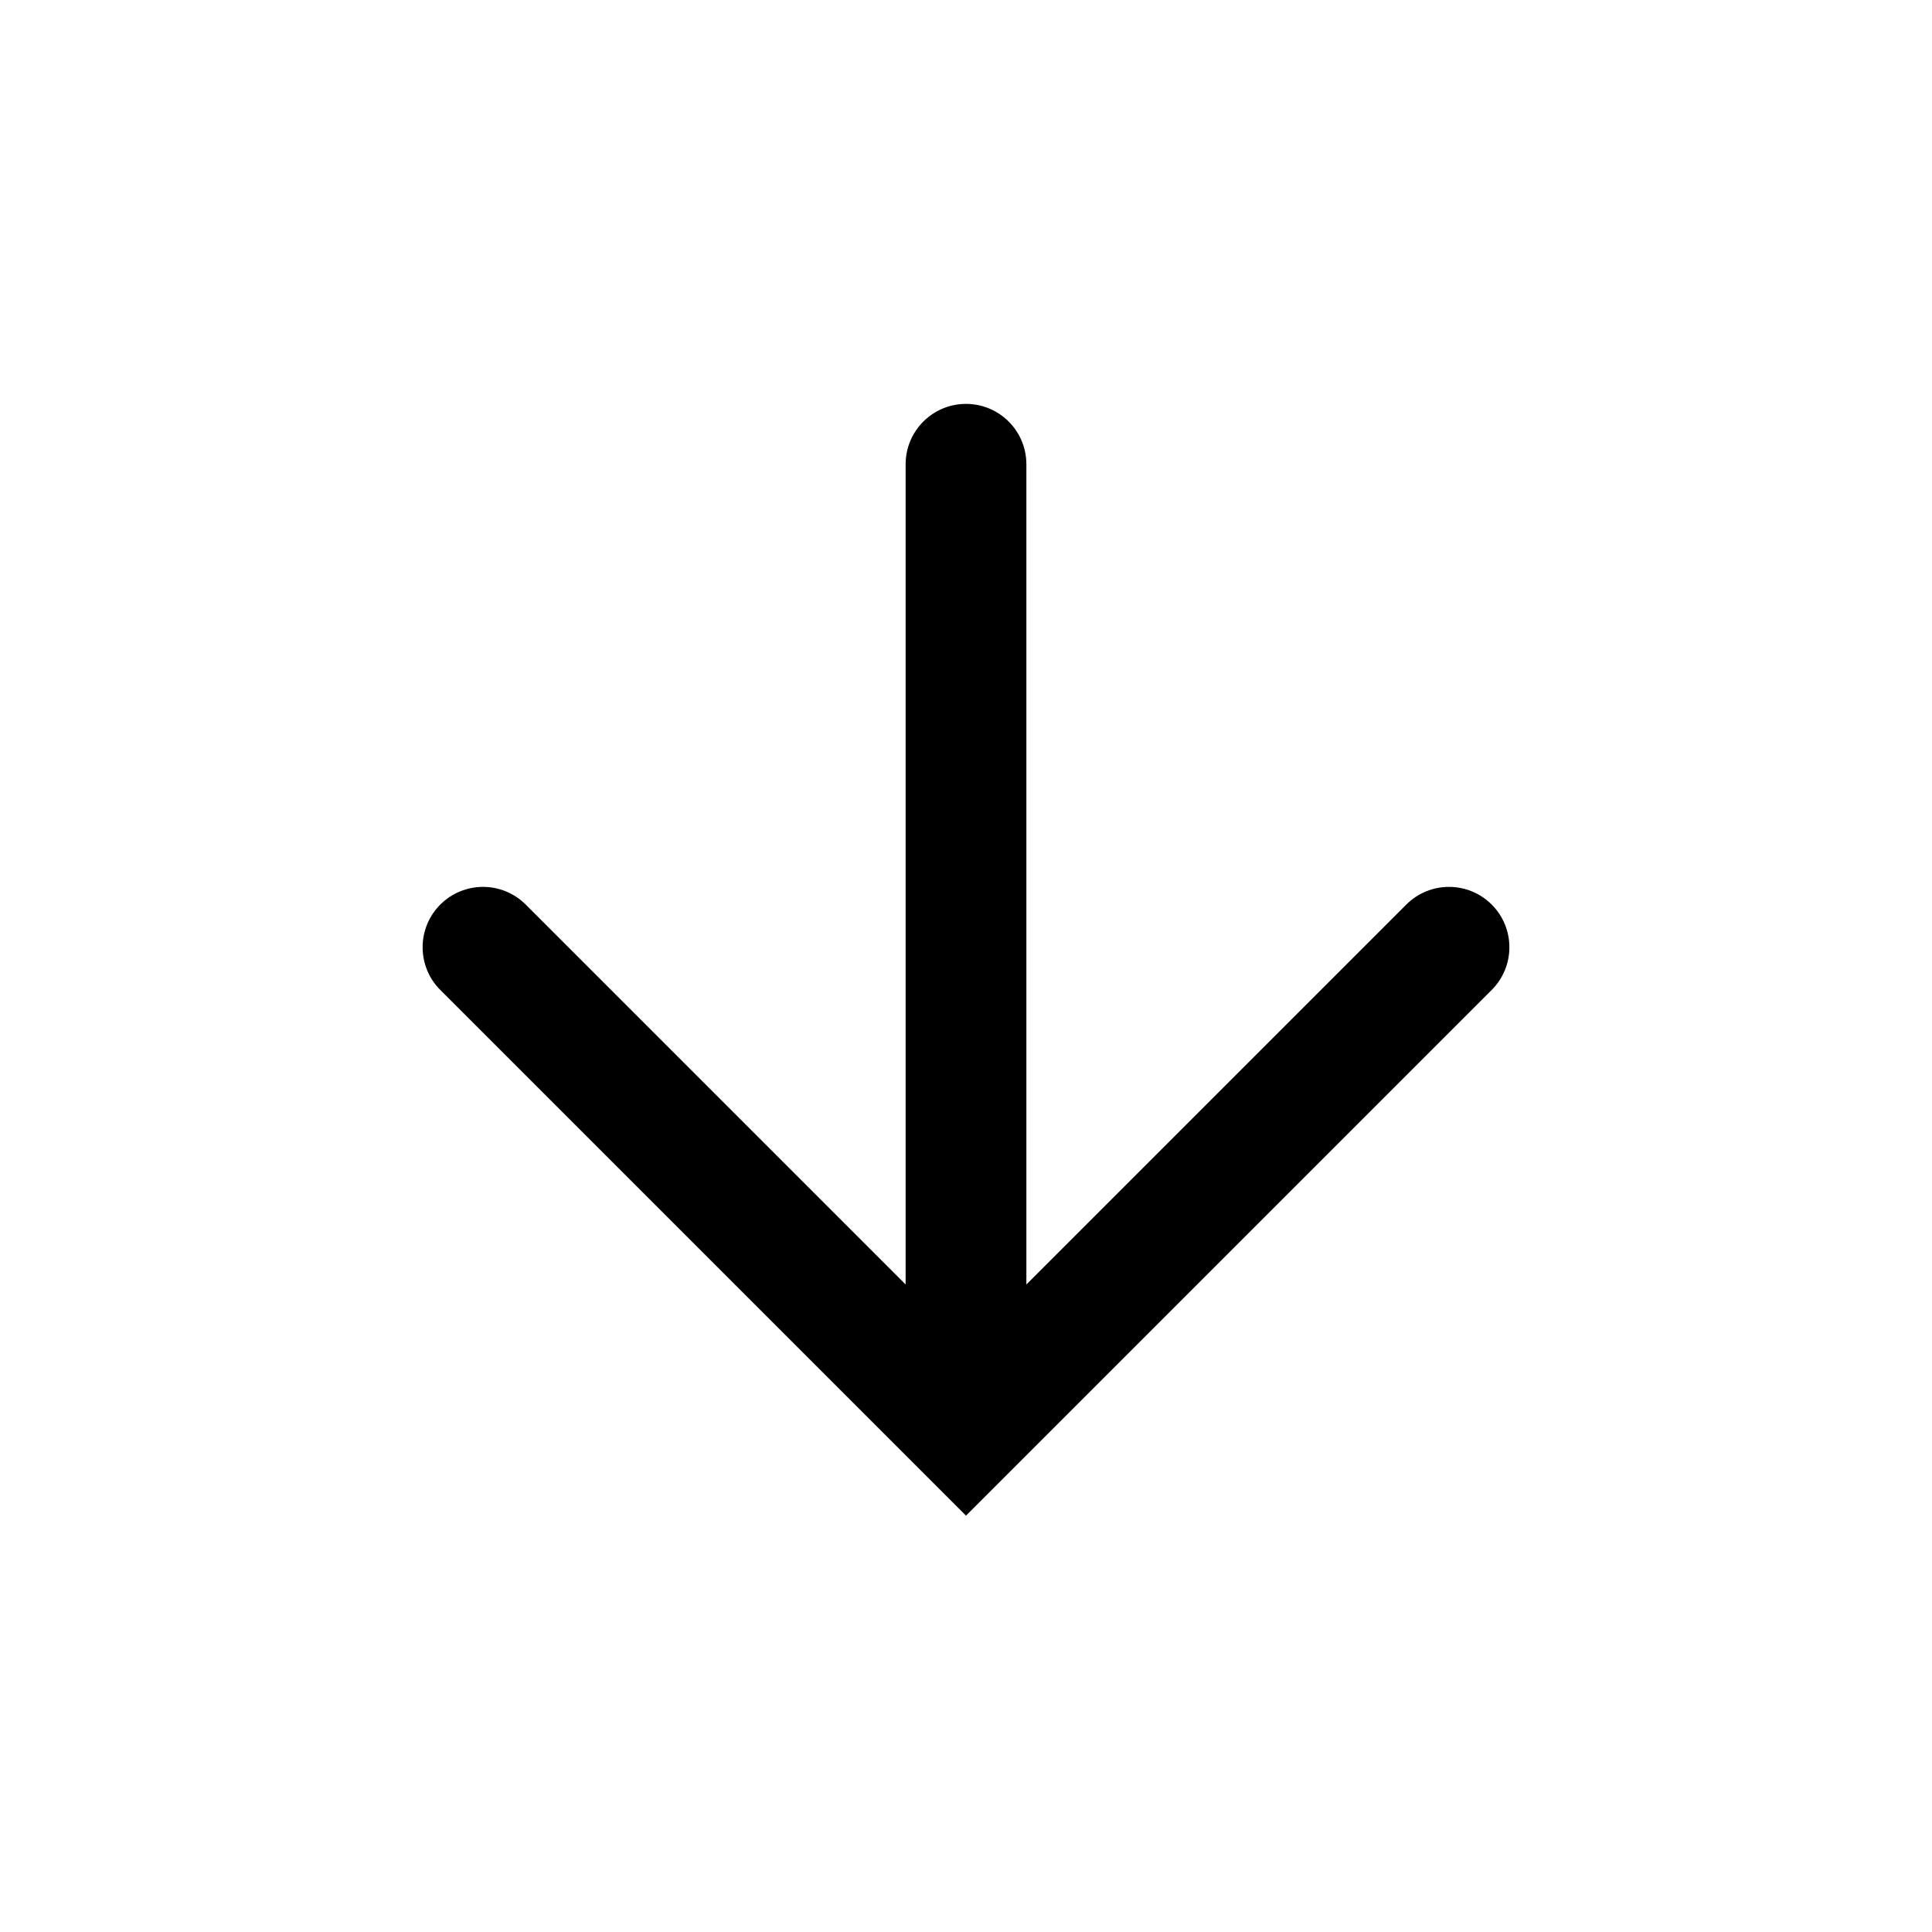 <!-- Generated by IcoMoon.io -->
<svg version="1.1" xmlns="http://www.w3.org/2000/svg" width="20" height="20" viewBox="0 0 20 20">
<title>arrow-s</title>
<path d="M10.625 4.806c0-0.345-0.28-0.625-0.625-0.625s-0.625 0.28-0.625 0.625v8.491l-3.933-3.933c-0.244-0.244-0.64-0.244-0.884 0s-0.244 0.64 0 0.884l5.442 5.442 5.442-5.442c0.244-0.244 0.244-0.64 0-0.884s-0.64-0.244-0.884 0l-3.933 3.933v-8.491z"></path>
</svg>
